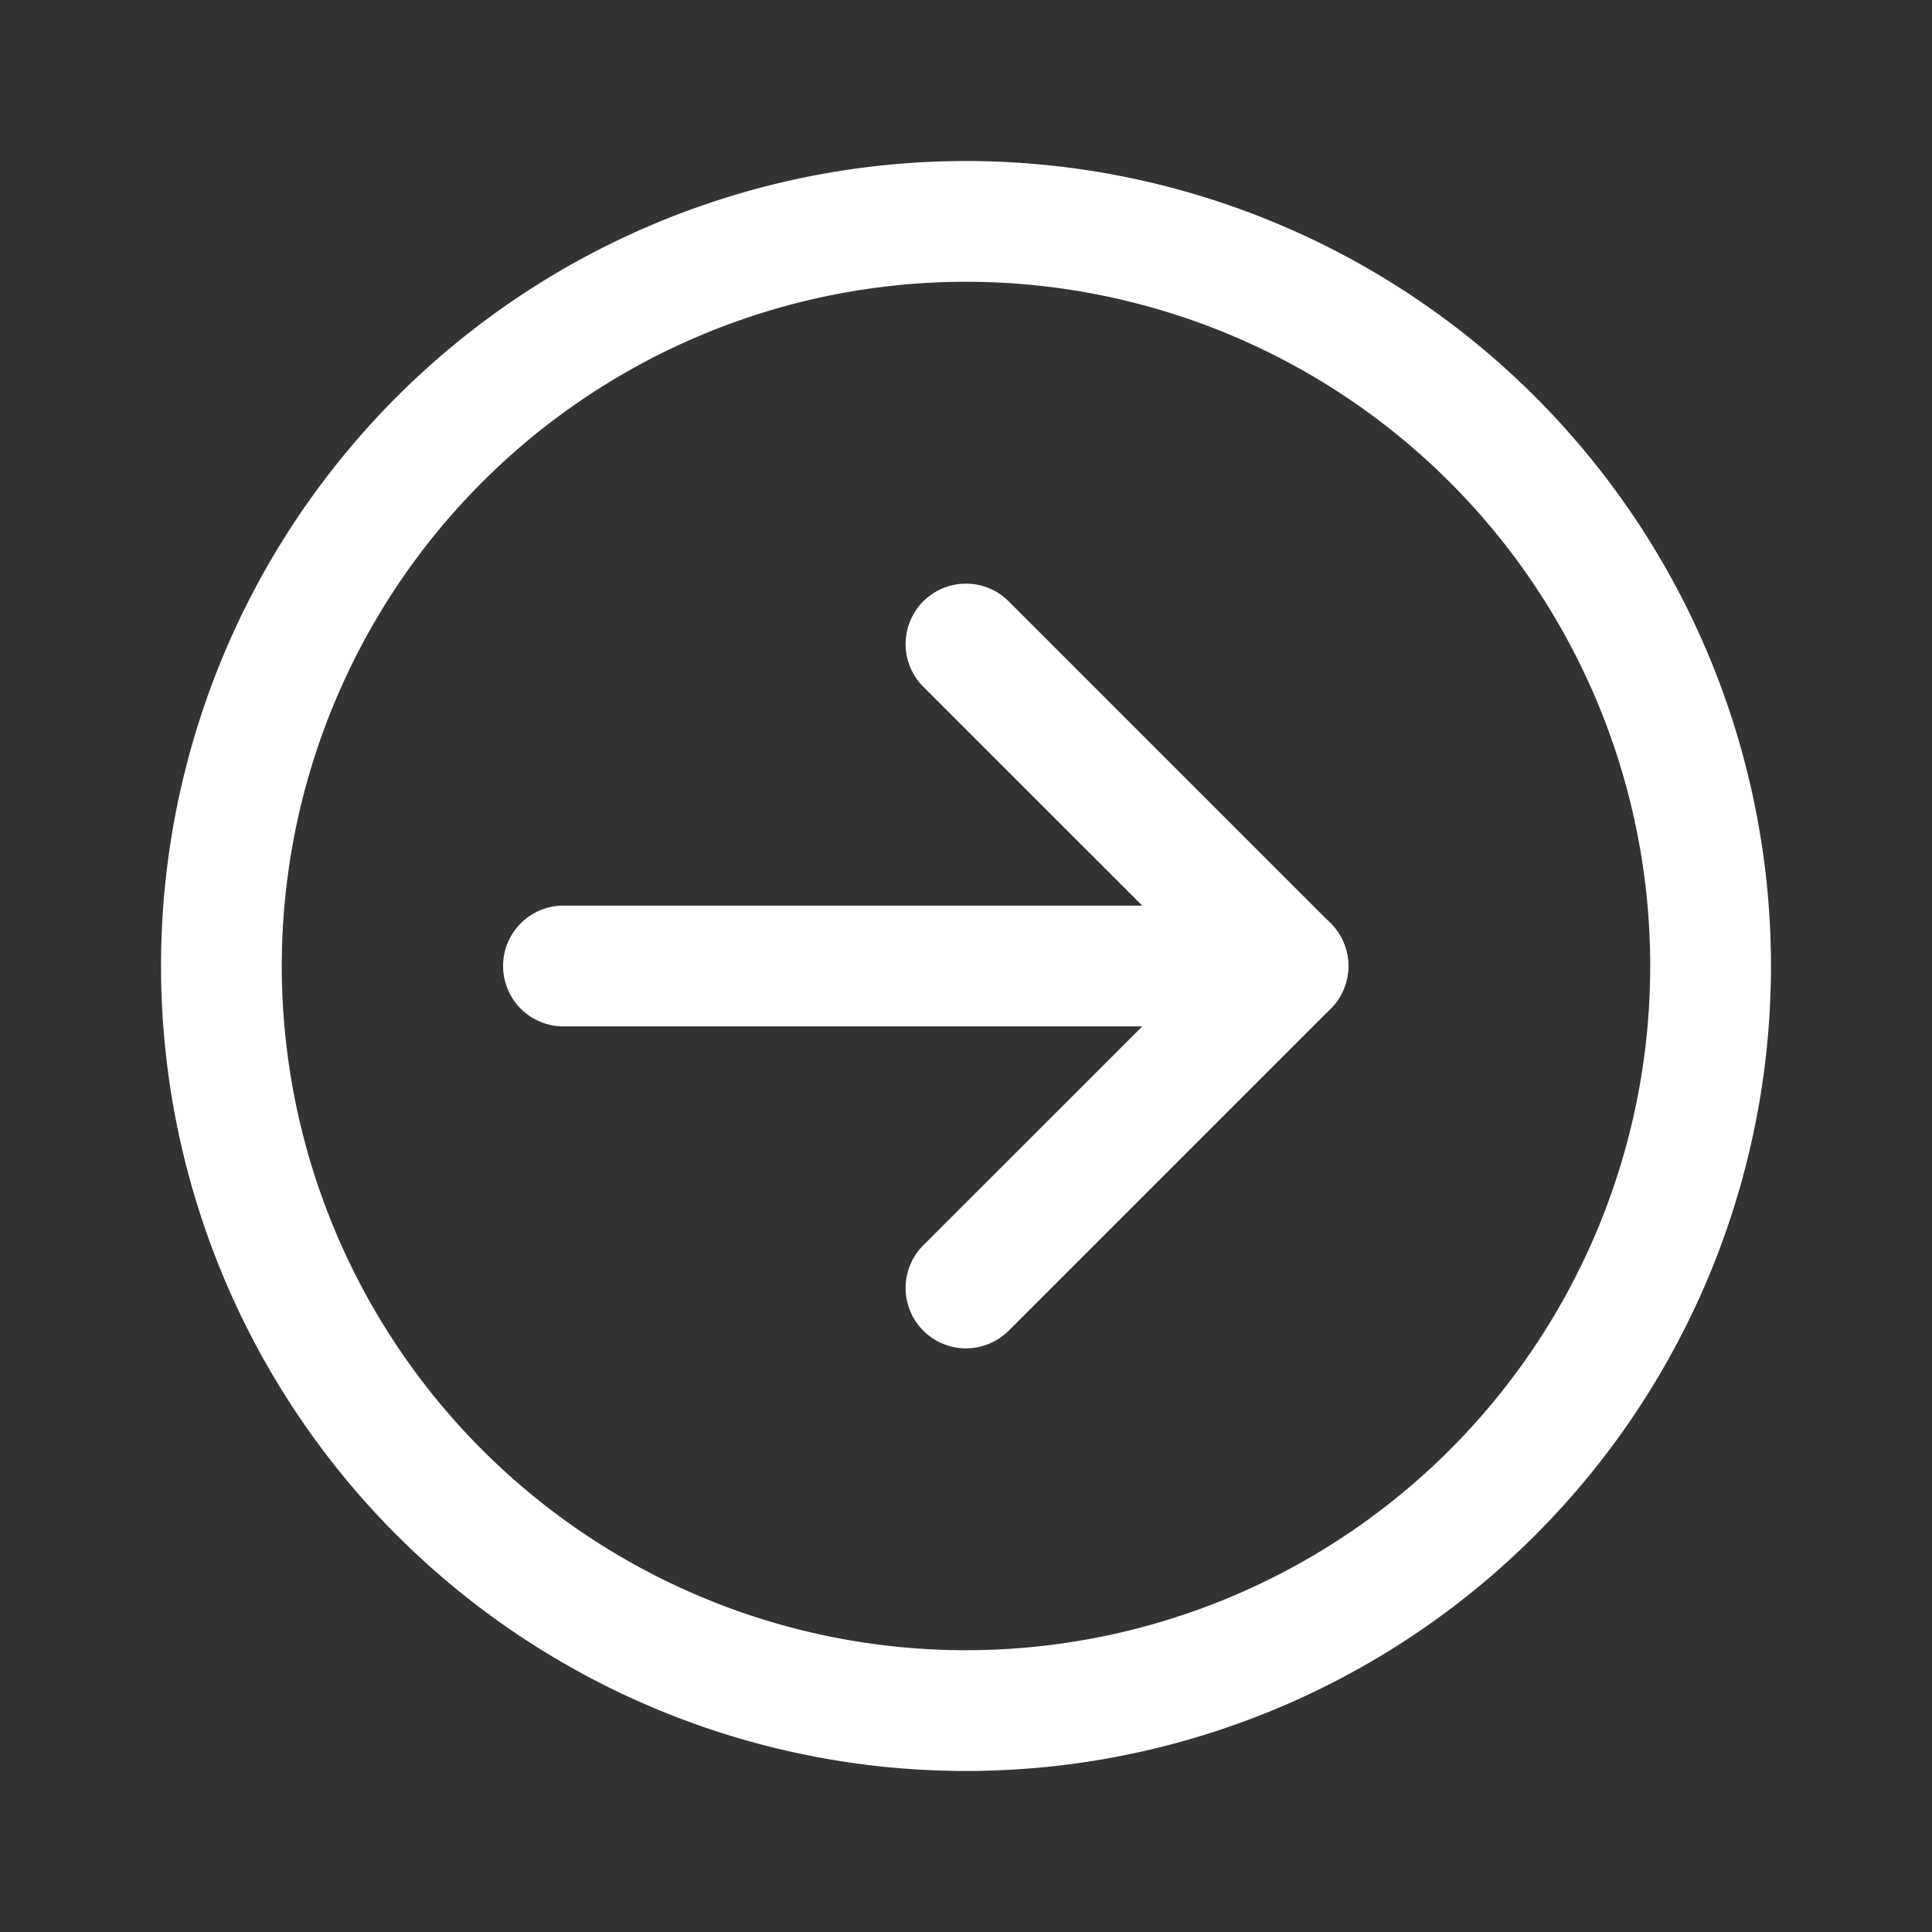 <svg width="20" height="20" viewBox="0 0 20 20" fill="none" xmlns="http://www.w3.org/2000/svg">
    <rect x="0" y="0" width="20" height="20" fill="#333333" stroke="none"/>
    <path fill-rule="evenodd" clip-rule="evenodd" d="M10 17.083a7.083 7.083 0 1 0 0-14.166 7.083 7.083 0 0 0 0 14.166zm0 1.25a8.333 8.333 0 1 0 0-16.666 8.333 8.333 0 0 0 0 16.666z" fill="#fff"/>
    <path fill-rule="evenodd" clip-rule="evenodd" d="M9.558 6.225a.625.625 0 0 1 .884 0l3.333 3.333a.625.625 0 0 1 0 .884l-3.333 3.333a.625.625 0 1 1-.884-.884L12.45 10 9.558 7.109a.625.625 0 0 1 0-.884z" fill="#fff"/>
    <path fill-rule="evenodd" clip-rule="evenodd" d="M5.208 10c0-.345.28-.625.625-.625h7.5a.625.625 0 1 1 0 1.25h-7.5A.625.625 0 0 1 5.208 10z" fill="#fff"/>
</svg>
